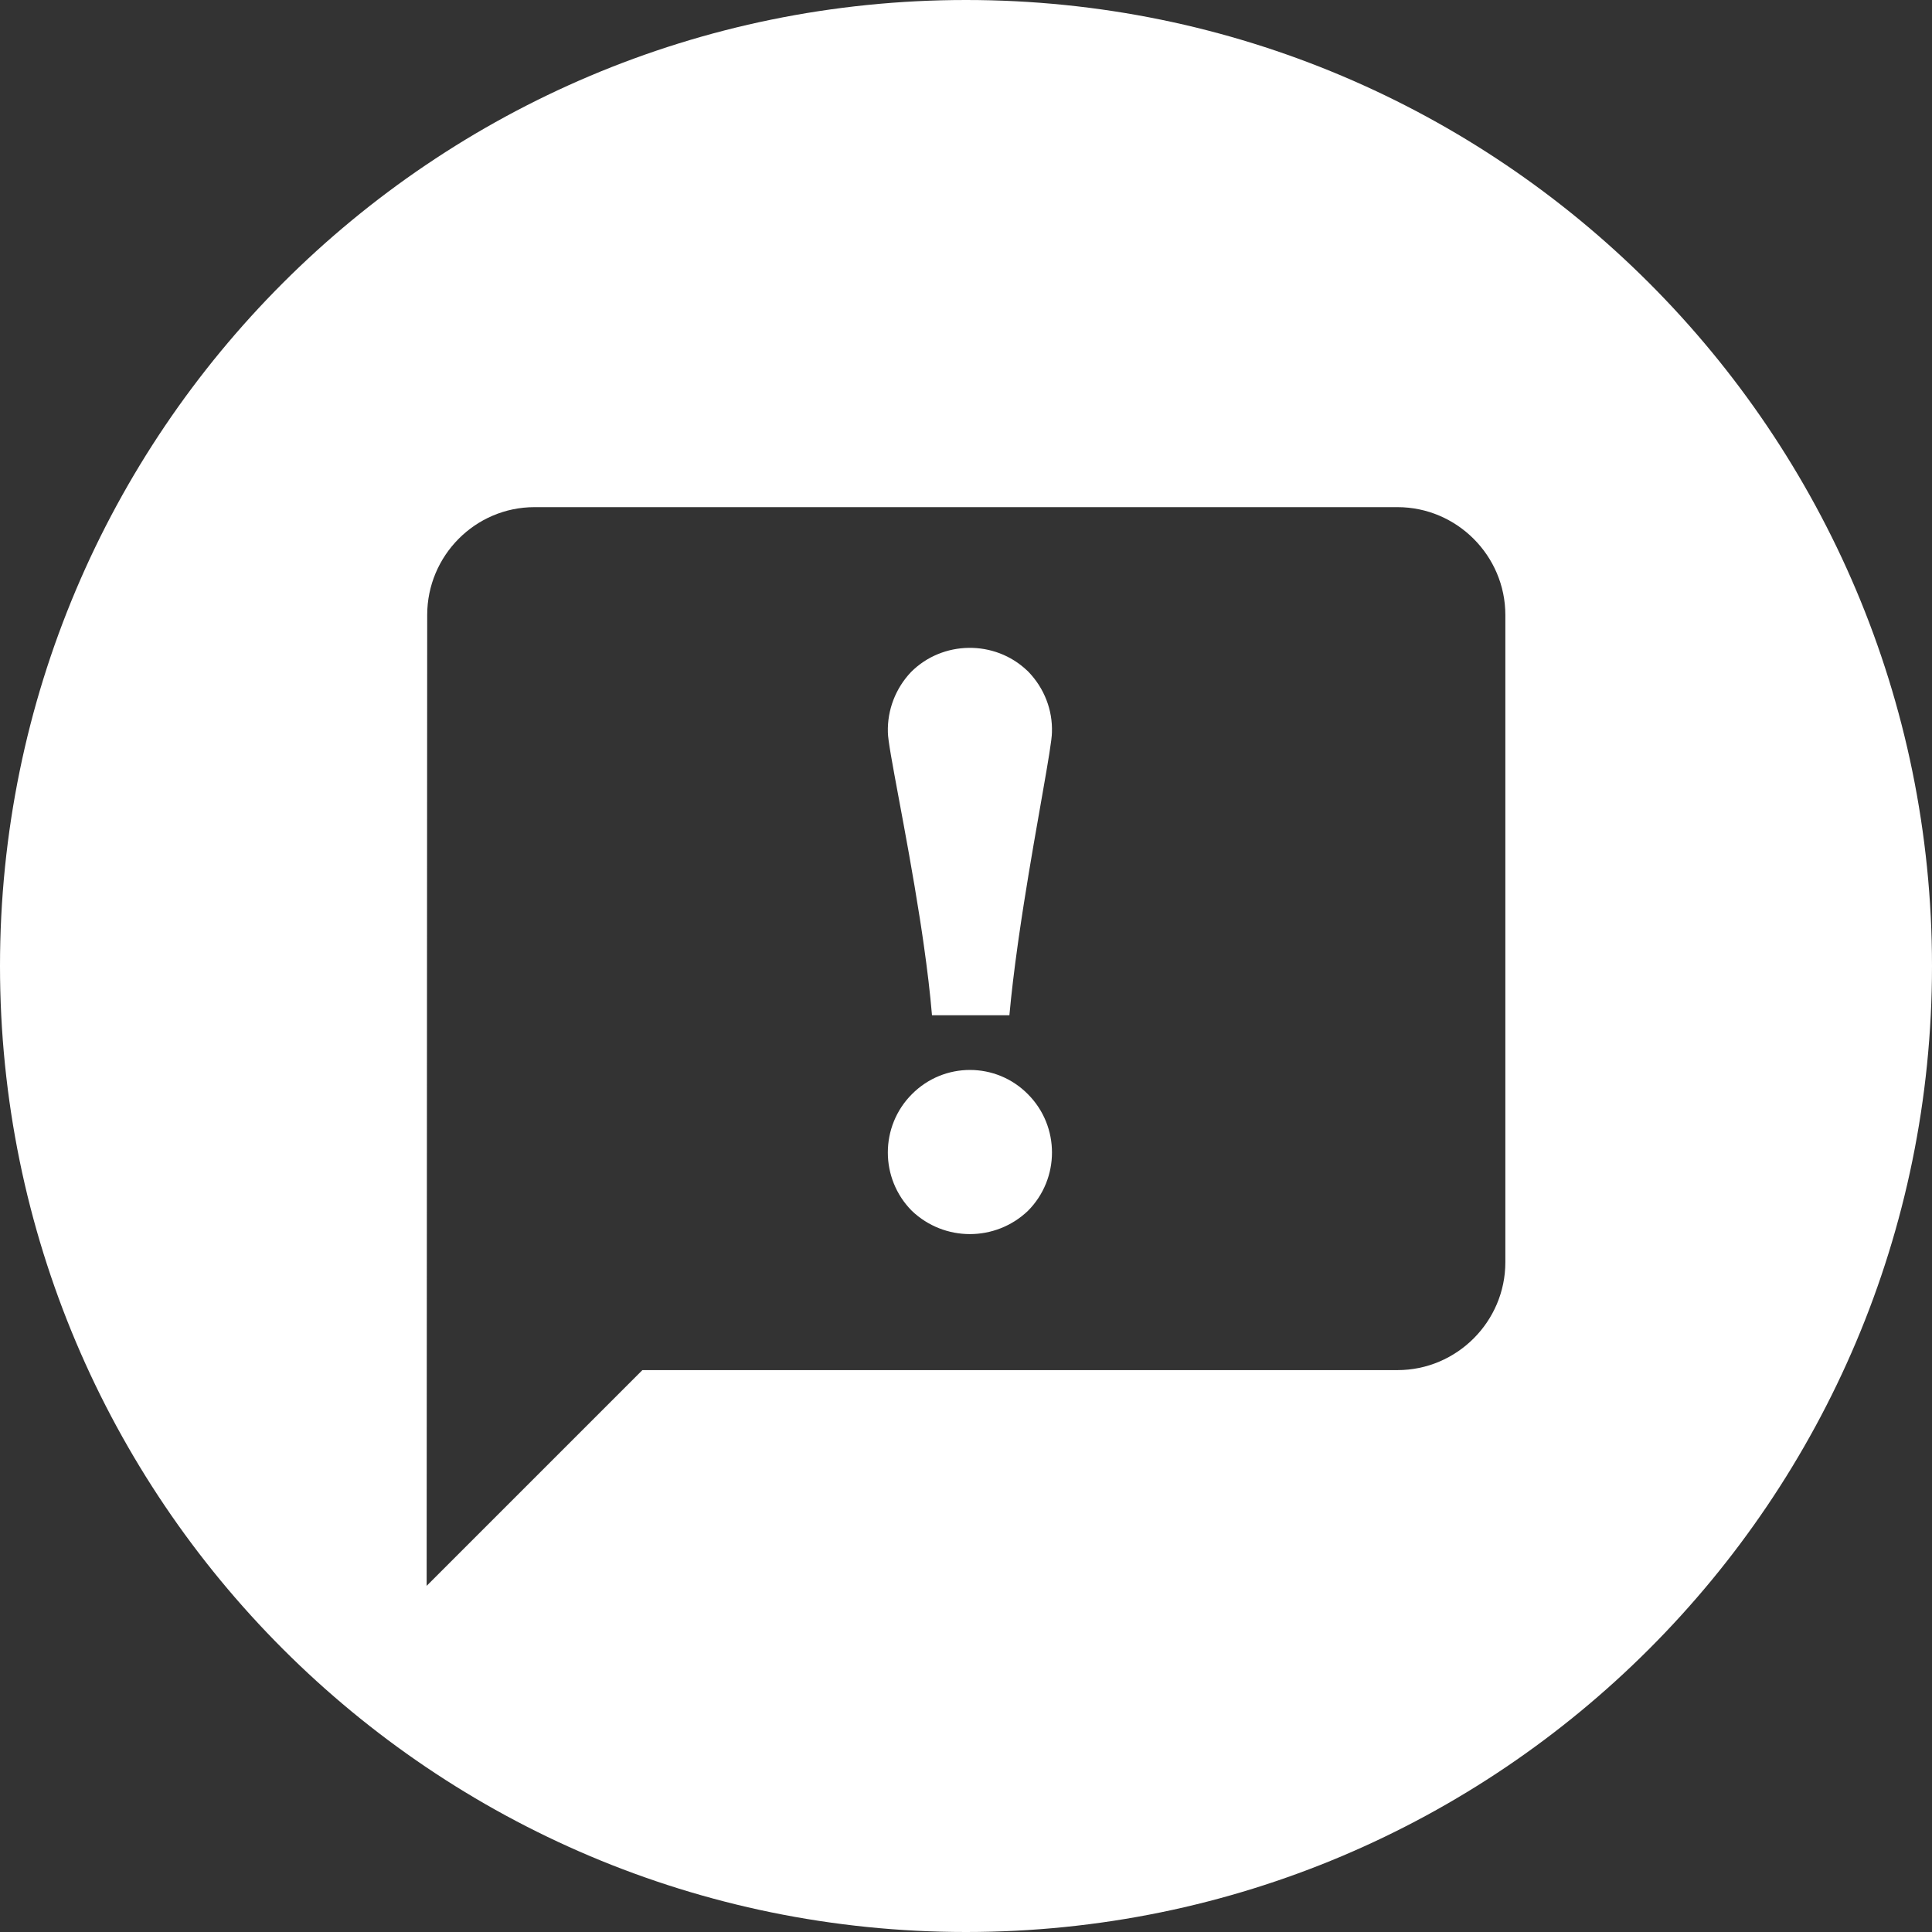 <?xml version="1.0" encoding="UTF-8"?>
<svg width="240px" height="240px" viewBox="0 0 240 240" version="1.1" xmlns="http://www.w3.org/2000/svg" xmlns:xlink="http://www.w3.org/1999/xlink">
    <rect x="0" y="0" width="240" height="240" fill="#333333" stroke="none"/>
    <title>反馈</title>
    <g id="页面-1" stroke="none" stroke-width="1" fill="none" fill-rule="evenodd">
        <g id="反馈" fill="#FFFFFF">
            <path d="M120,0 C186.274,0 240,53.726 240,120 C240,186.274 186.274,240 120,240 C53.726,240 0,186.274 0,120 C0,53.726 53.726,0 120,0 Z M173.6,63 L66.4,63 C59.031,63 53.068,69.031 53.068,76.4 L53,197 L79.8,170.2 L173.6,170.2 C180.969,170.2 187,164.17 187,156.8 L187,76.4 C187,69.031 180.969,63 173.6,63 Z M127.696,135.93 C131.676,139.92 131.676,146.409 127.696,150.414 C123.655,154.268 117.314,154.268 113.273,150.414 C109.293,146.409 109.293,139.905 113.288,135.915 C117.268,131.91 123.73,131.91 127.696,135.93 Z M127.586,83.292 C127.662,83.351 127.723,83.424 127.784,83.483 C129.722,85.514 130.766,88.191 130.676,90.96 C130.676,92.692 128.783,102.077 127.19,112.235 L127.044,113.175 C127.02,113.331 126.996,113.488 126.972,113.646 L126.829,114.59 C126.735,115.219 126.642,115.85 126.552,116.48 L126.418,117.425 C126,120.413 125.64,123.367 125.391,126.116 L115.775,126.116 C115.544,123.367 115.187,120.413 114.762,117.425 L114.626,116.48 C114.603,116.323 114.58,116.165 114.556,116.007 L114.414,115.062 L114.414,115.062 L114.269,114.117 C112.577,103.261 110.294,92.797 110.294,90.96 C110.219,88.193 111.248,85.514 113.17,83.483 C117.092,79.554 123.558,79.465 127.586,83.292 Z" id="椭圆形-3"></path>
        </g>
    </g>
</svg>